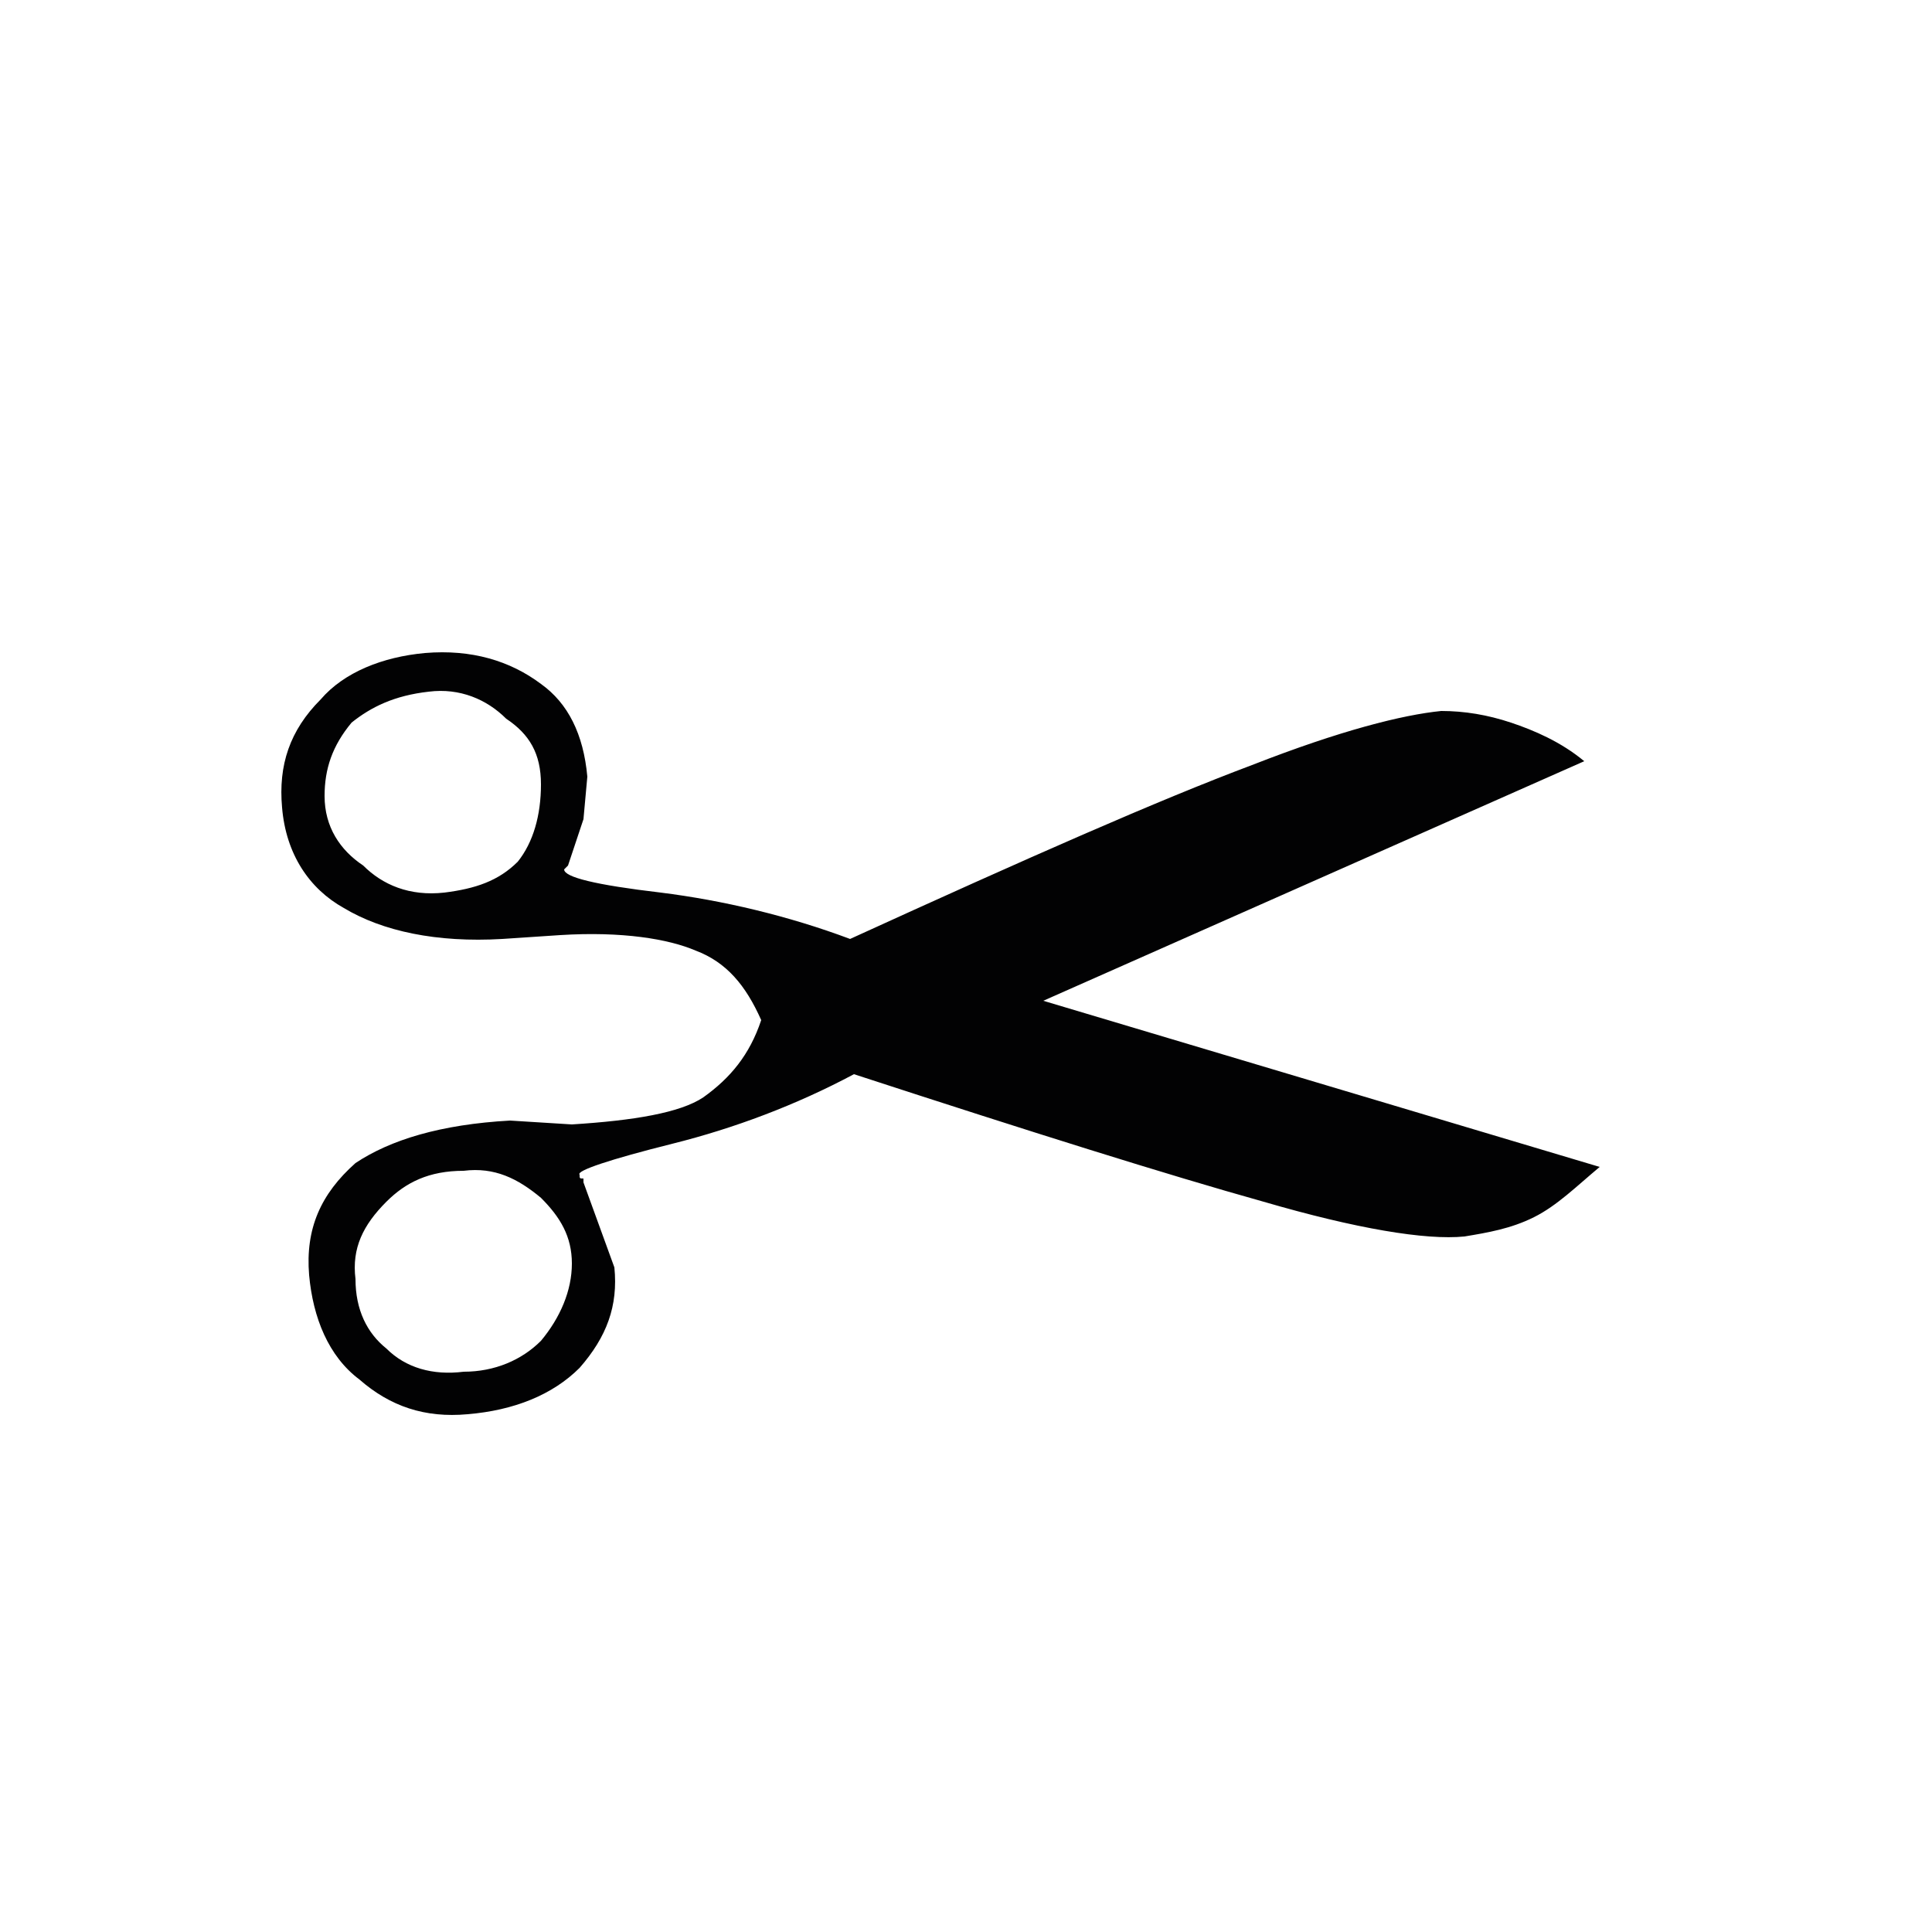 <?xml version="1.0" encoding="utf-8"?>
<!-- Generator: Adobe Illustrator 25.4.2, SVG Export Plug-In . SVG Version: 6.00 Build 0)  -->
<svg version="1.1" id="Capa_1" xmlns="http://www.w3.org/2000/svg" xmlns:xlink="http://www.w3.org/1999/xlink" x="0px" y="0px"
	 viewBox="0 0 50 50" style="enable-background:new 0 0 50 50;" xml:space="preserve">
<style type="text/css">
	.st0{fill:#020203;}
</style>
<path class="st0" d="M27,25.9l14-6.2c-0.6-0.5-1.3-0.8-1.9-1c-0.6-0.2-1.2-0.3-1.8-0.3c-1,0.1-2.6,0.5-4.9,1.4
	c-2.4,0.9-5.8,2.4-10.4,4.5c-1.6-0.6-3.3-1-4.9-1.2c-1.7-0.2-2.5-0.4-2.5-0.6l0.1-0.1l0.4-1.2l0.1-1.1c-0.1-1.1-0.5-1.9-1.2-2.4
	c-0.8-0.6-1.8-0.9-3-0.8c-1.1,0.1-2.1,0.5-2.7,1.2c-0.8,0.8-1.1,1.7-1,2.8c0.1,1.2,0.7,2.1,1.6,2.6c1,0.6,2.4,0.9,4.1,0.8l1.5-0.1
	c1.6-0.1,2.8,0.1,3.5,0.4c0.8,0.3,1.3,0.9,1.7,1.8c-0.3,0.9-0.8,1.5-1.5,2c-0.6,0.4-1.8,0.6-3.4,0.7L13.2,29c-1.8,0.1-3.1,0.5-4,1.1
	c-0.9,0.8-1.3,1.7-1.2,2.9c0.1,1.1,0.5,2.1,1.3,2.7c0.8,0.7,1.7,1,2.8,0.9c1.2-0.1,2.2-0.5,2.9-1.2c0.7-0.8,1-1.6,0.9-2.6l-0.8-2.2
	v-0.1c-0.1,0-0.1,0-0.1-0.1c-0.1-0.1,0.8-0.4,2.4-0.8c1.6-0.4,3.2-1,4.7-1.8c4.6,1.5,8.1,2.6,10.6,3.3c2.4,0.7,4.2,1,5.2,0.9
	c0.6-0.1,1.2-0.2,1.8-0.5c0.6-0.3,1.1-0.8,1.7-1.3L27,25.9z M13.4,22.3c-0.5,0.5-1.1,0.7-1.9,0.8c-0.9,0.1-1.6-0.2-2.1-0.7
	c-0.6-0.4-1-1-1-1.8c0-0.7,0.2-1.3,0.7-1.9c0.5-0.4,1.1-0.7,2-0.8c0.8-0.1,1.5,0.2,2,0.7c0.6,0.4,0.9,0.9,0.9,1.7
	C14,21.1,13.8,21.8,13.4,22.3z M14,34.7c-0.5,0.5-1.2,0.8-2,0.8c-0.8,0.1-1.5-0.1-2-0.6c-0.5-0.4-0.8-1-0.8-1.8
	c-0.1-0.8,0.2-1.4,0.8-2c0.5-0.5,1.1-0.8,2-0.8c0.8-0.1,1.4,0.2,2,0.7c0.5,0.5,0.8,1,0.8,1.7C14.8,33.4,14.5,34.1,14,34.7z"/>
</svg>
